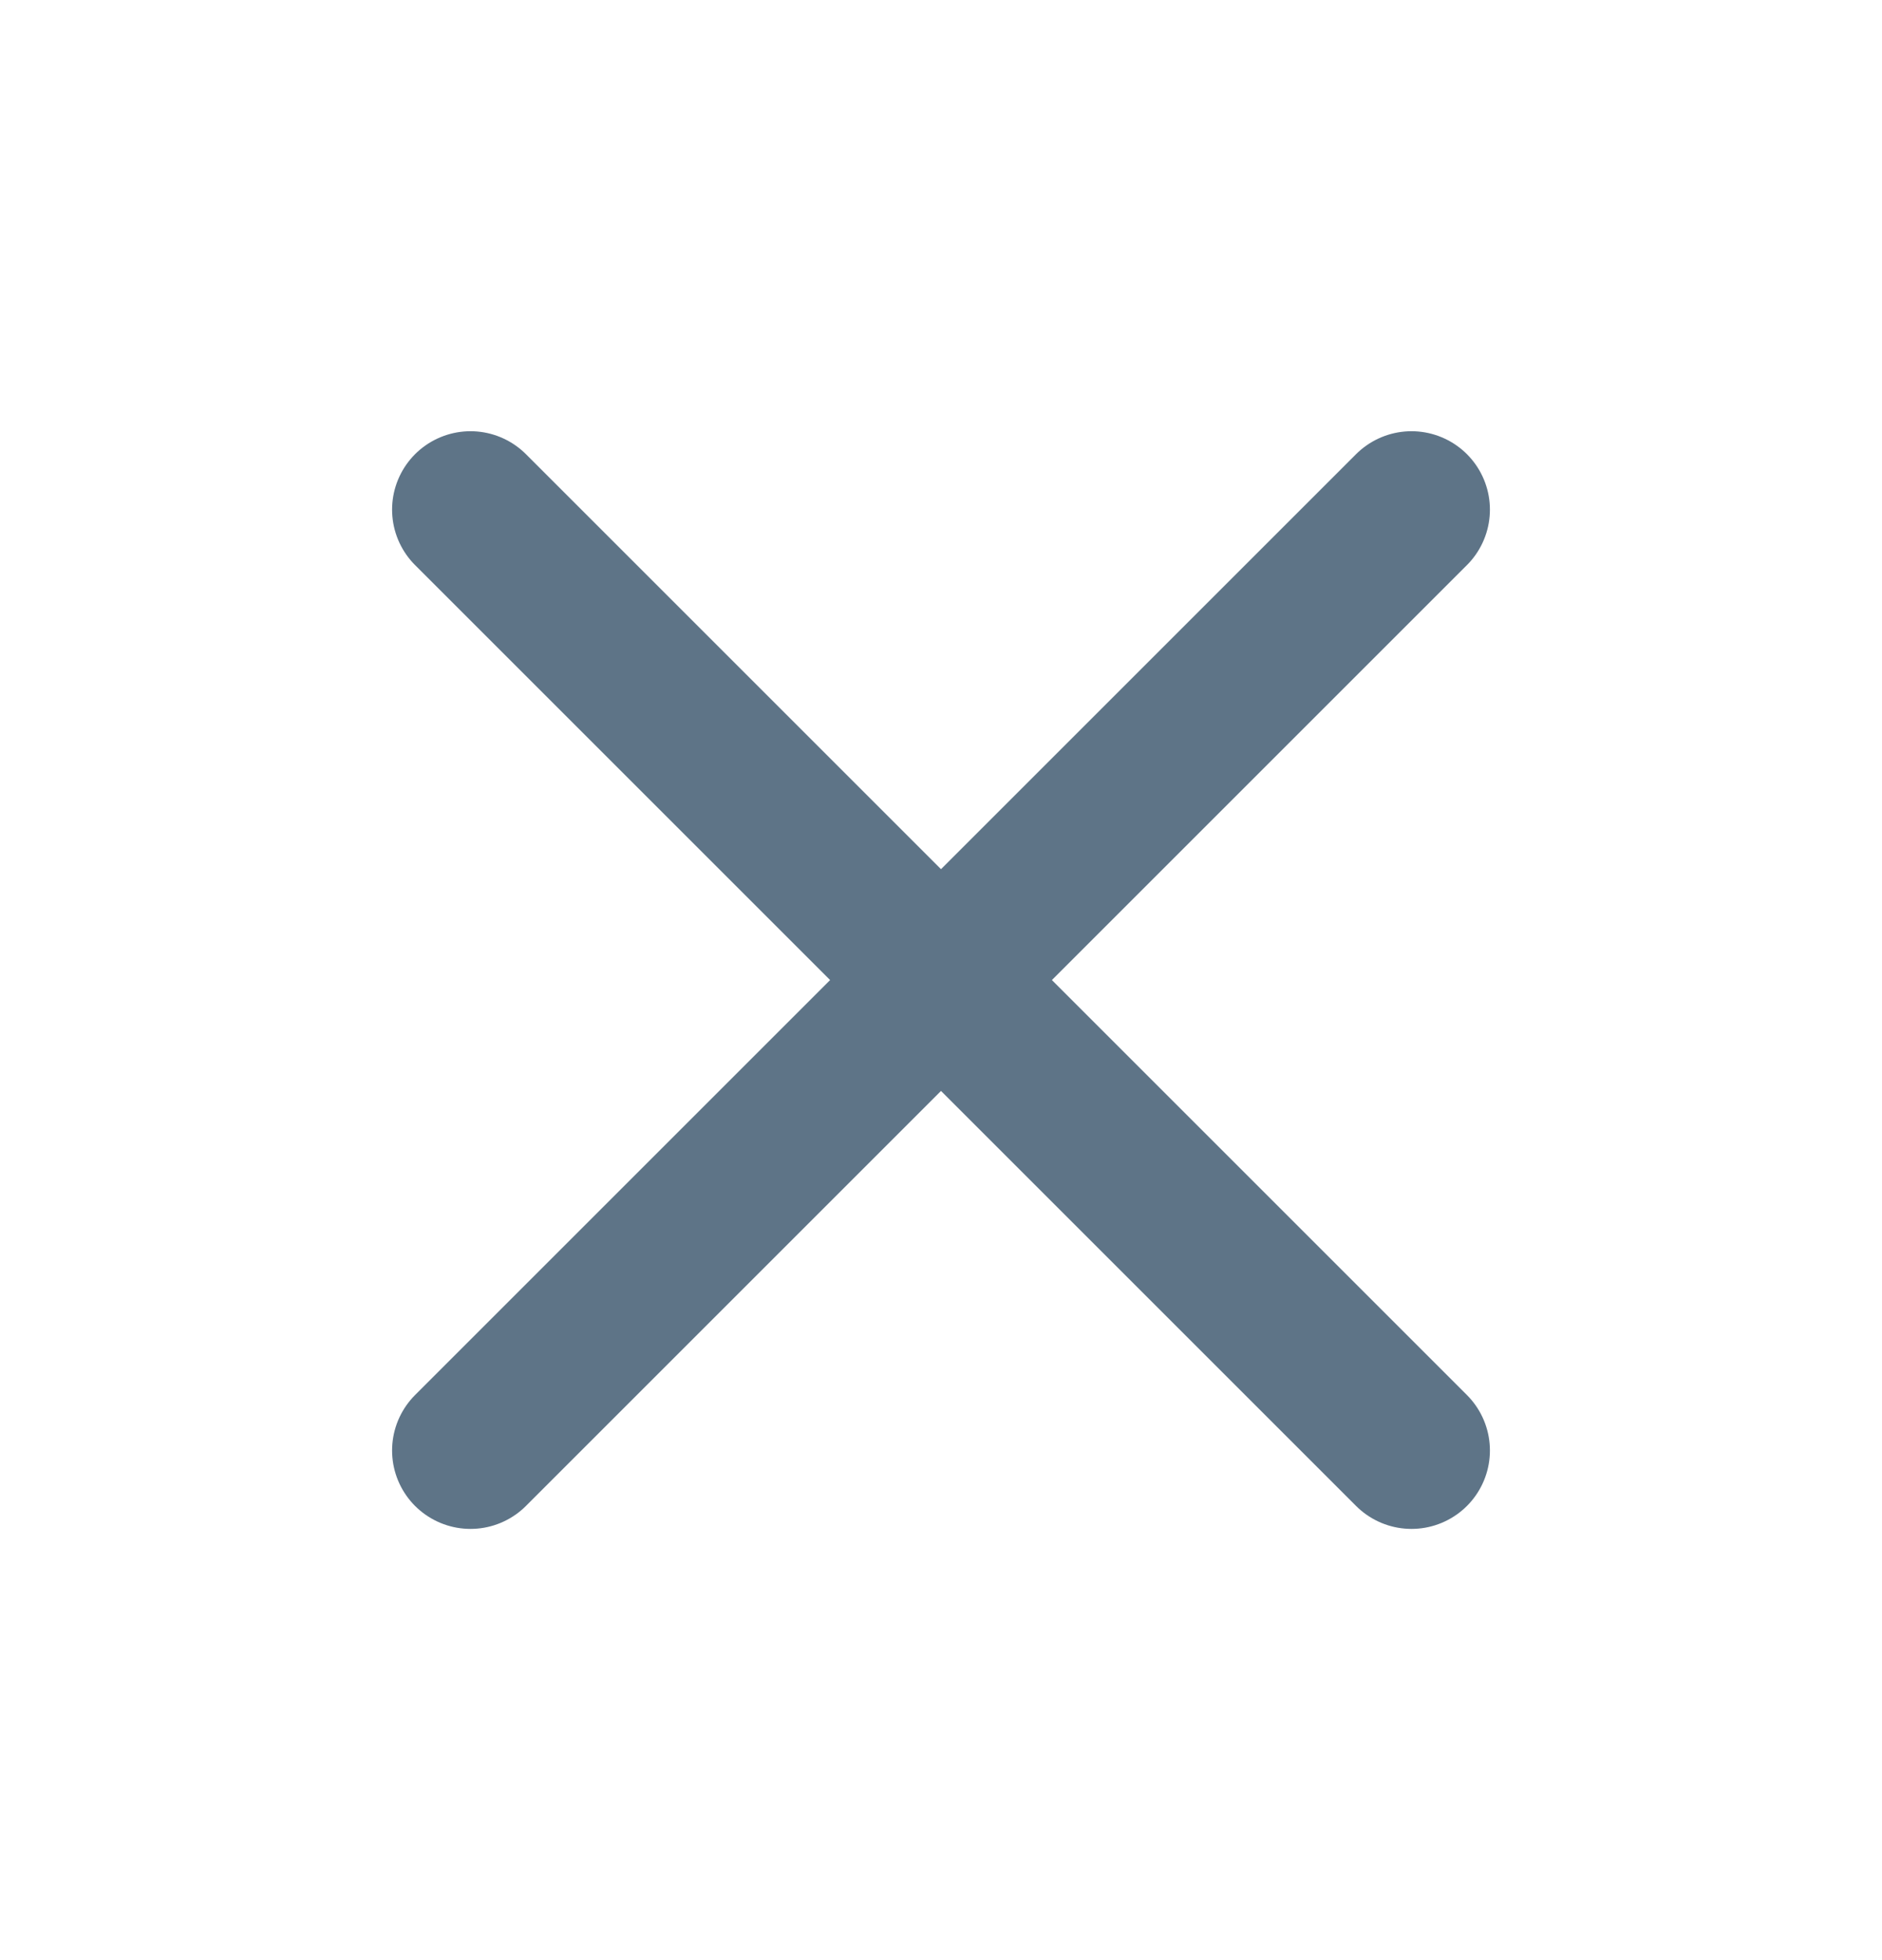 <svg width="24" height="25" viewBox="0 0 24 25" fill="none" xmlns="http://www.w3.org/2000/svg">
<path d="M18 6.5L6 18.5" stroke="#5E7487" stroke-width="2" stroke-linecap="round" stroke-linejoin="round" />
<path d="M6 6.5L18 18.5" stroke="#5E7487" stroke-width="2" stroke-linecap="round" stroke-linejoin="round" />
</svg>